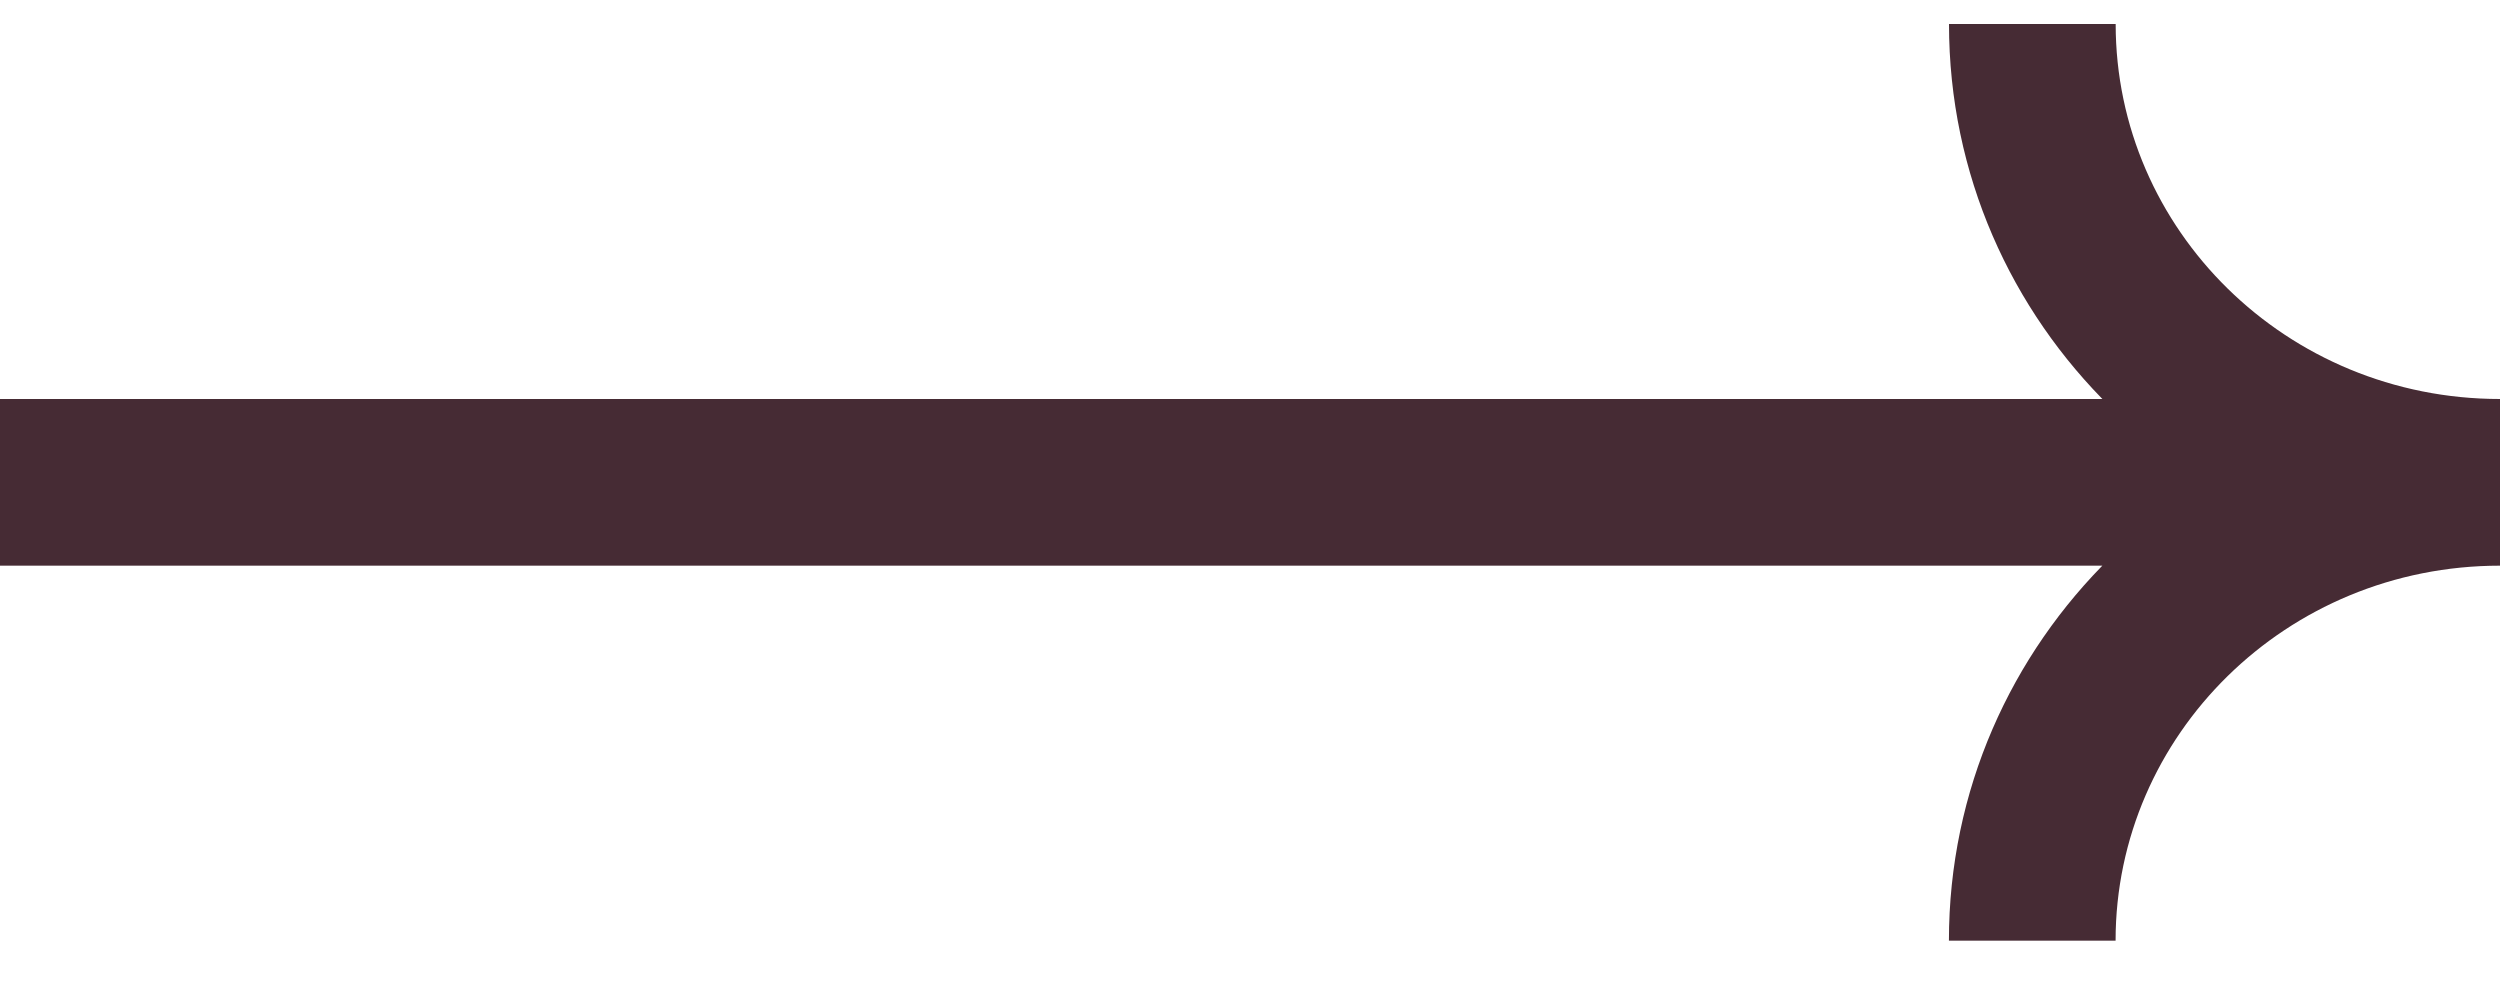 <svg
                      xmlns="http://www.w3.org/2000/svg"
                      width="30"
                      height="12"
                      fill="none"
                      viewBox="0 0 30 12"
                    >
                      <path
                        fill="#462B34"
                        d="M1 4.788H0v2h1v-2zm0 2h27.55v-2H1v2zm22.388-6.5c0 3.609 2.98 6.5 6.612 6.5v-2c-2.566 0-4.612-2.034-4.612-4.5h-2zM30 4.788c-3.632 0-6.613 2.891-6.613 6.5h2c0-2.466 2.047-4.5 4.613-4.5v-2z"
                      ></path>
                    </svg>